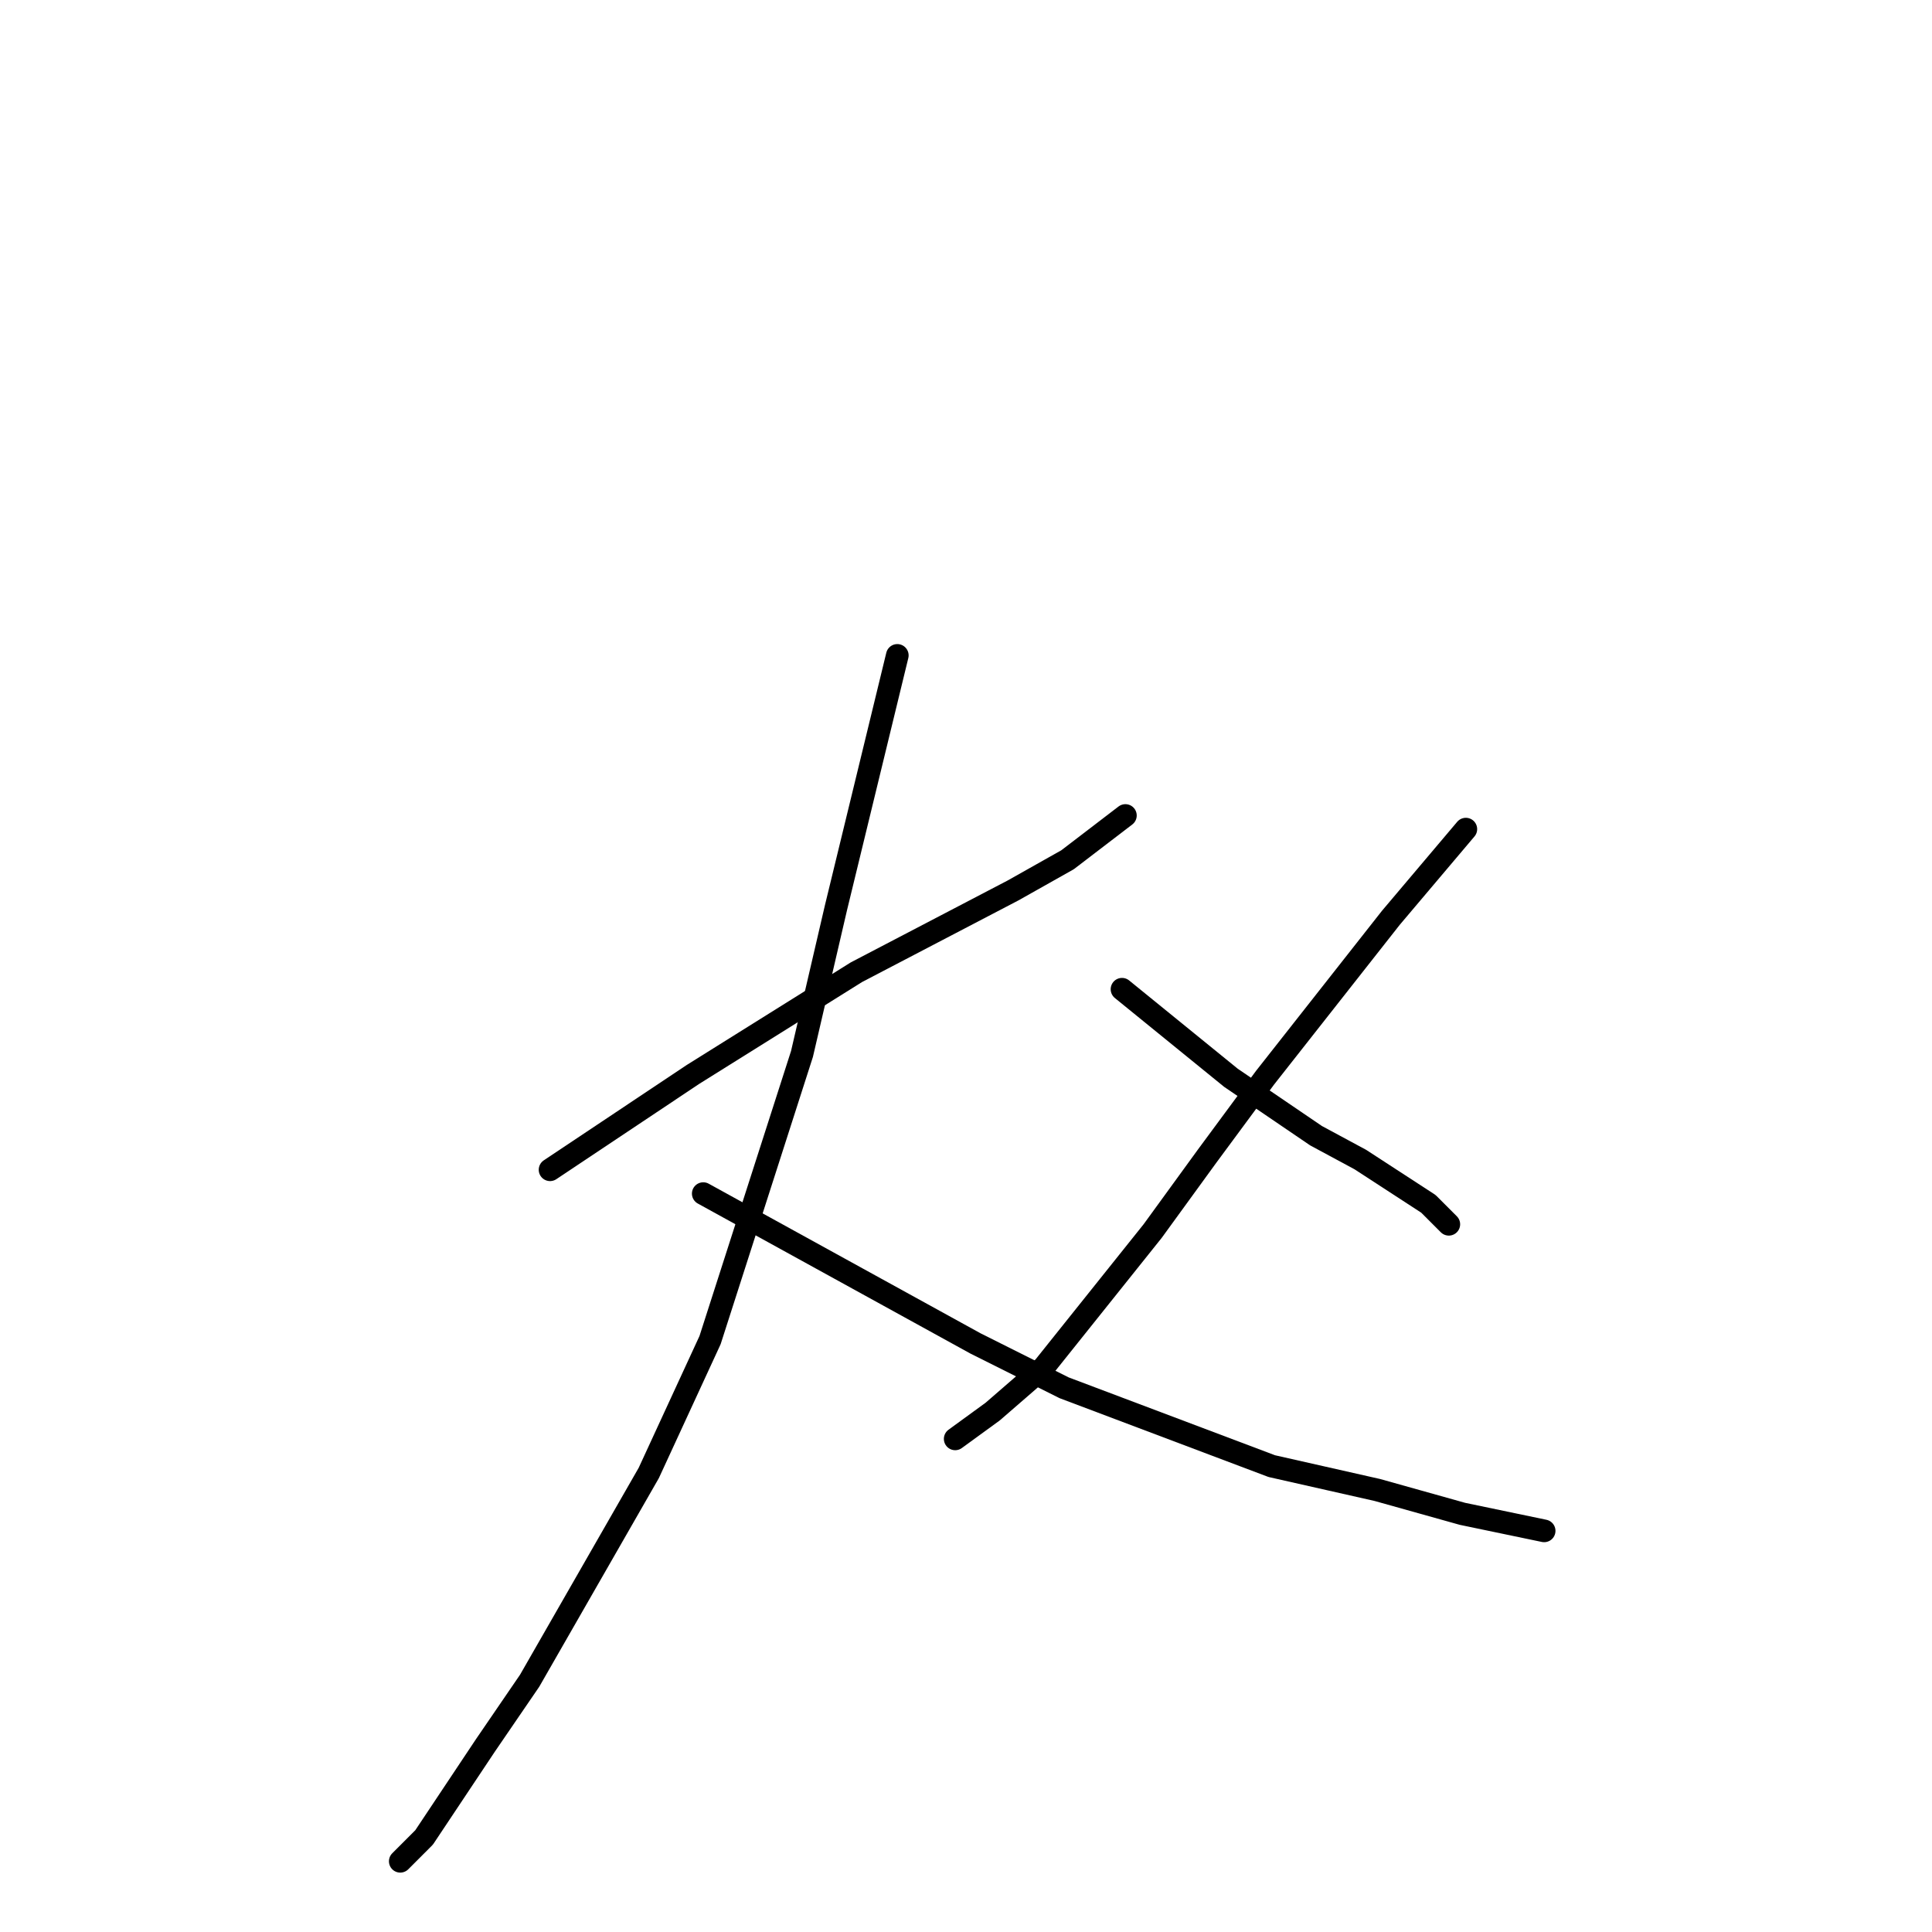 <?xml version="1.0" standalone="no"?>
    <svg width="256" height="256" xmlns="http://www.w3.org/2000/svg" version="1.1">
    <polyline stroke="black" stroke-width="3" stroke-linecap="round" fill="transparent" stroke-linejoin="round" points="72.885 155.001 82.358 148.681 91.832 142.362 102.658 135.591 113.485 128.821 134.235 117.988 141.453 113.925 149.122 108.057 149.122 108.057 " />
        <polyline stroke="black" stroke-width="3" stroke-linecap="round" fill="transparent" stroke-linejoin="round" points="118.898 86.843 114.838 103.544 110.778 120.245 106.267 139.654 94.087 177.569 85.967 195.173 70.179 222.707 64.314 231.283 56.194 243.471 53.037 246.63 53.037 246.63 " />
        <polyline stroke="black" stroke-width="3" stroke-linecap="round" fill="transparent" stroke-linejoin="round" points="93.185 158.16 111.229 168.091 129.273 178.021 141.002 183.889 168.519 194.27 182.504 197.43 193.781 200.59 204.608 202.847 204.608 202.847 " />
        <polyline stroke="black" stroke-width="3" stroke-linecap="round" fill="transparent" stroke-linejoin="round" points="194.232 109.863 189.27 115.731 184.308 121.599 167.617 142.813 159.948 153.195 152.731 163.125 138.295 181.181 131.529 187.048 126.567 190.659 126.567 190.659 " />
        <polyline stroke="black" stroke-width="3" stroke-linecap="round" fill="transparent" stroke-linejoin="round" points="148.671 131.078 155.888 136.945 163.106 142.813 174.384 150.487 180.248 153.646 189.27 159.514 191.977 162.223 191.977 162.223 " />
        </svg>